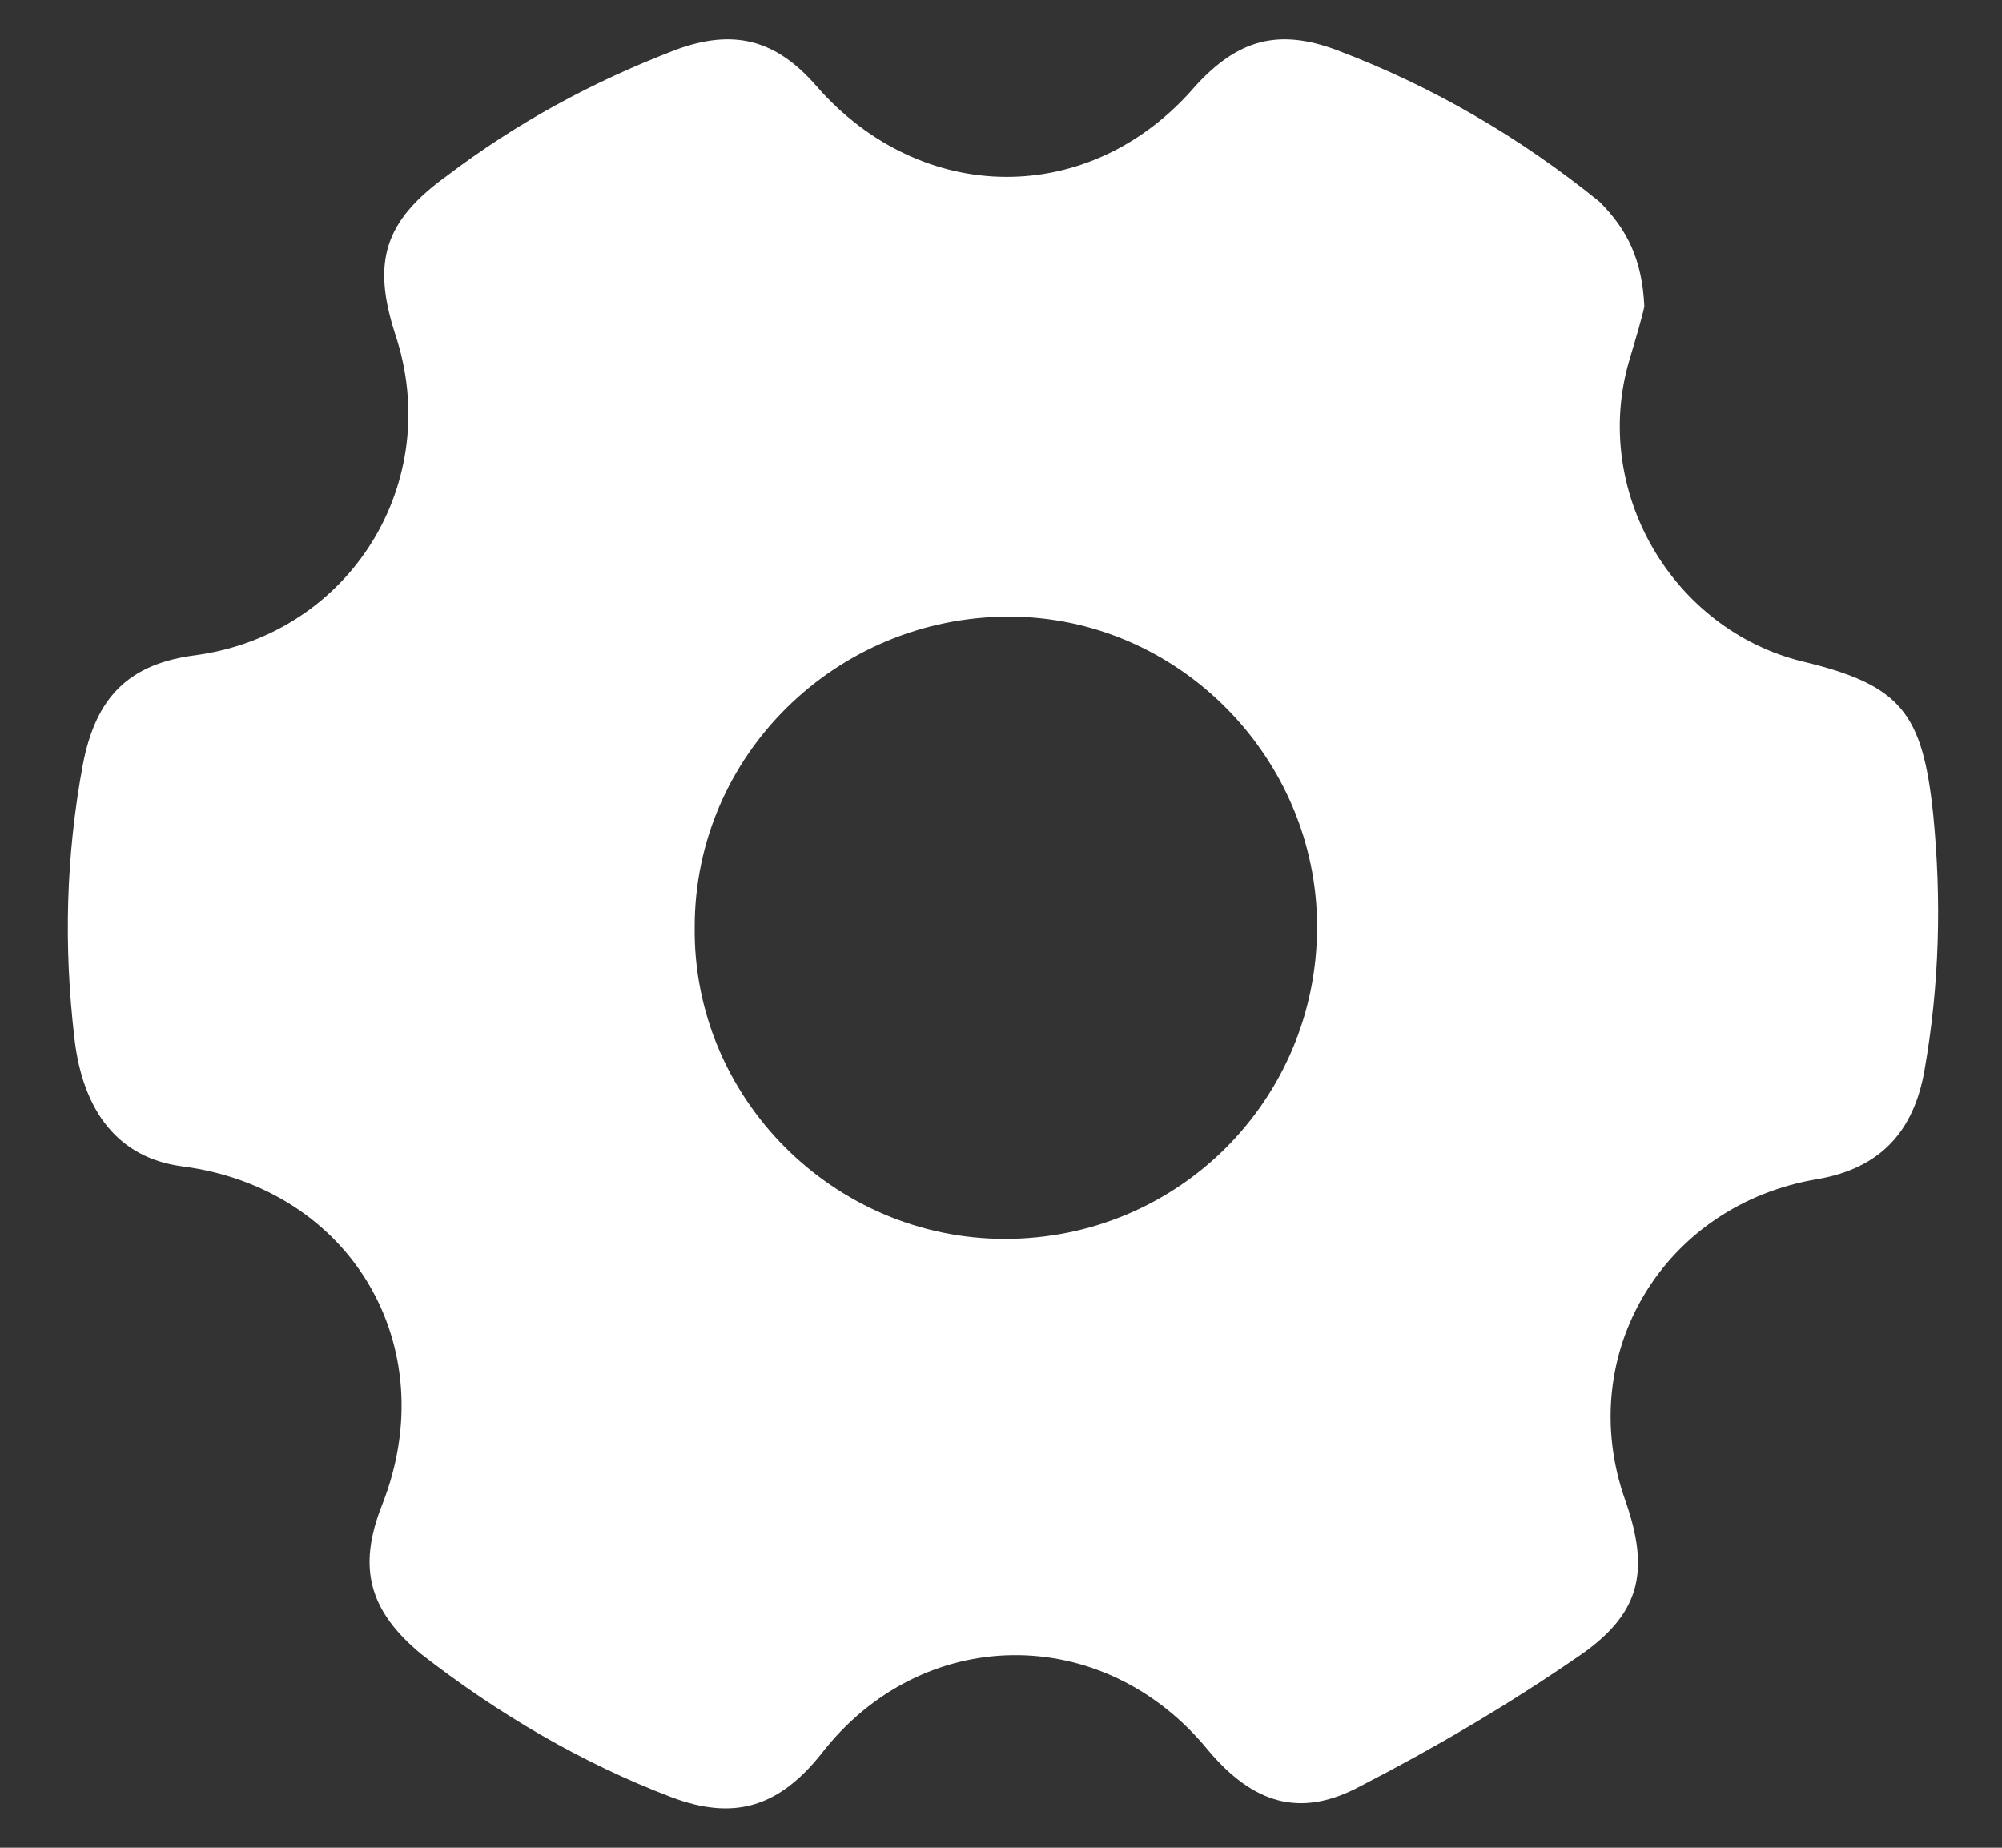 <svg width="26" height="24" viewBox="0 0 26 24" fill="none" xmlns="http://www.w3.org/2000/svg">
<rect x="0" y="0" width="26" height="24" fill="#333333" stroke="none"/>
<path d="M21.355 3.981C21.327 4.12 21.244 4.398 21.161 4.676C20.661 6.37 21.716 8.176 23.411 8.592C24.689 8.898 24.966 9.259 25.105 10.565C25.216 11.676 25.189 12.787 24.994 13.898C24.855 14.704 24.411 15.176 23.605 15.315C21.605 15.648 20.439 17.592 21.105 19.481C21.439 20.426 21.3 20.981 20.466 21.537C19.577 22.148 18.633 22.704 17.661 23.204C16.883 23.62 16.272 23.426 15.688 22.731C14.327 21.065 11.966 21.092 10.661 22.787C10.105 23.481 9.522 23.648 8.716 23.342C7.55 22.898 6.466 22.259 5.466 21.481C4.8 20.926 4.633 20.37 4.966 19.537C5.772 17.481 4.55 15.426 2.355 15.148C1.55 15.037 1.077 14.454 0.966 13.481C0.827 12.287 0.855 11.12 1.077 9.926C1.244 9.065 1.661 8.62 2.55 8.509C4.55 8.231 5.772 6.259 5.133 4.342C4.827 3.398 4.994 2.87 5.8 2.287C6.716 1.592 7.688 1.065 8.772 0.648C9.522 0.37 10.077 0.509 10.605 1.12C11.966 2.676 14.161 2.704 15.522 1.12C16.077 0.509 16.605 0.37 17.355 0.648C18.605 1.12 19.744 1.787 20.772 2.62C21.133 2.981 21.327 3.37 21.355 3.981ZM13.05 16.092C15.3 16.092 17.105 14.287 17.105 12.037C17.105 9.842 15.3 8.009 13.105 8.009C10.855 8.009 9.022 9.815 9.022 12.037C8.994 14.259 10.827 16.092 13.05 16.092Z" fill="white"/>
</svg>
